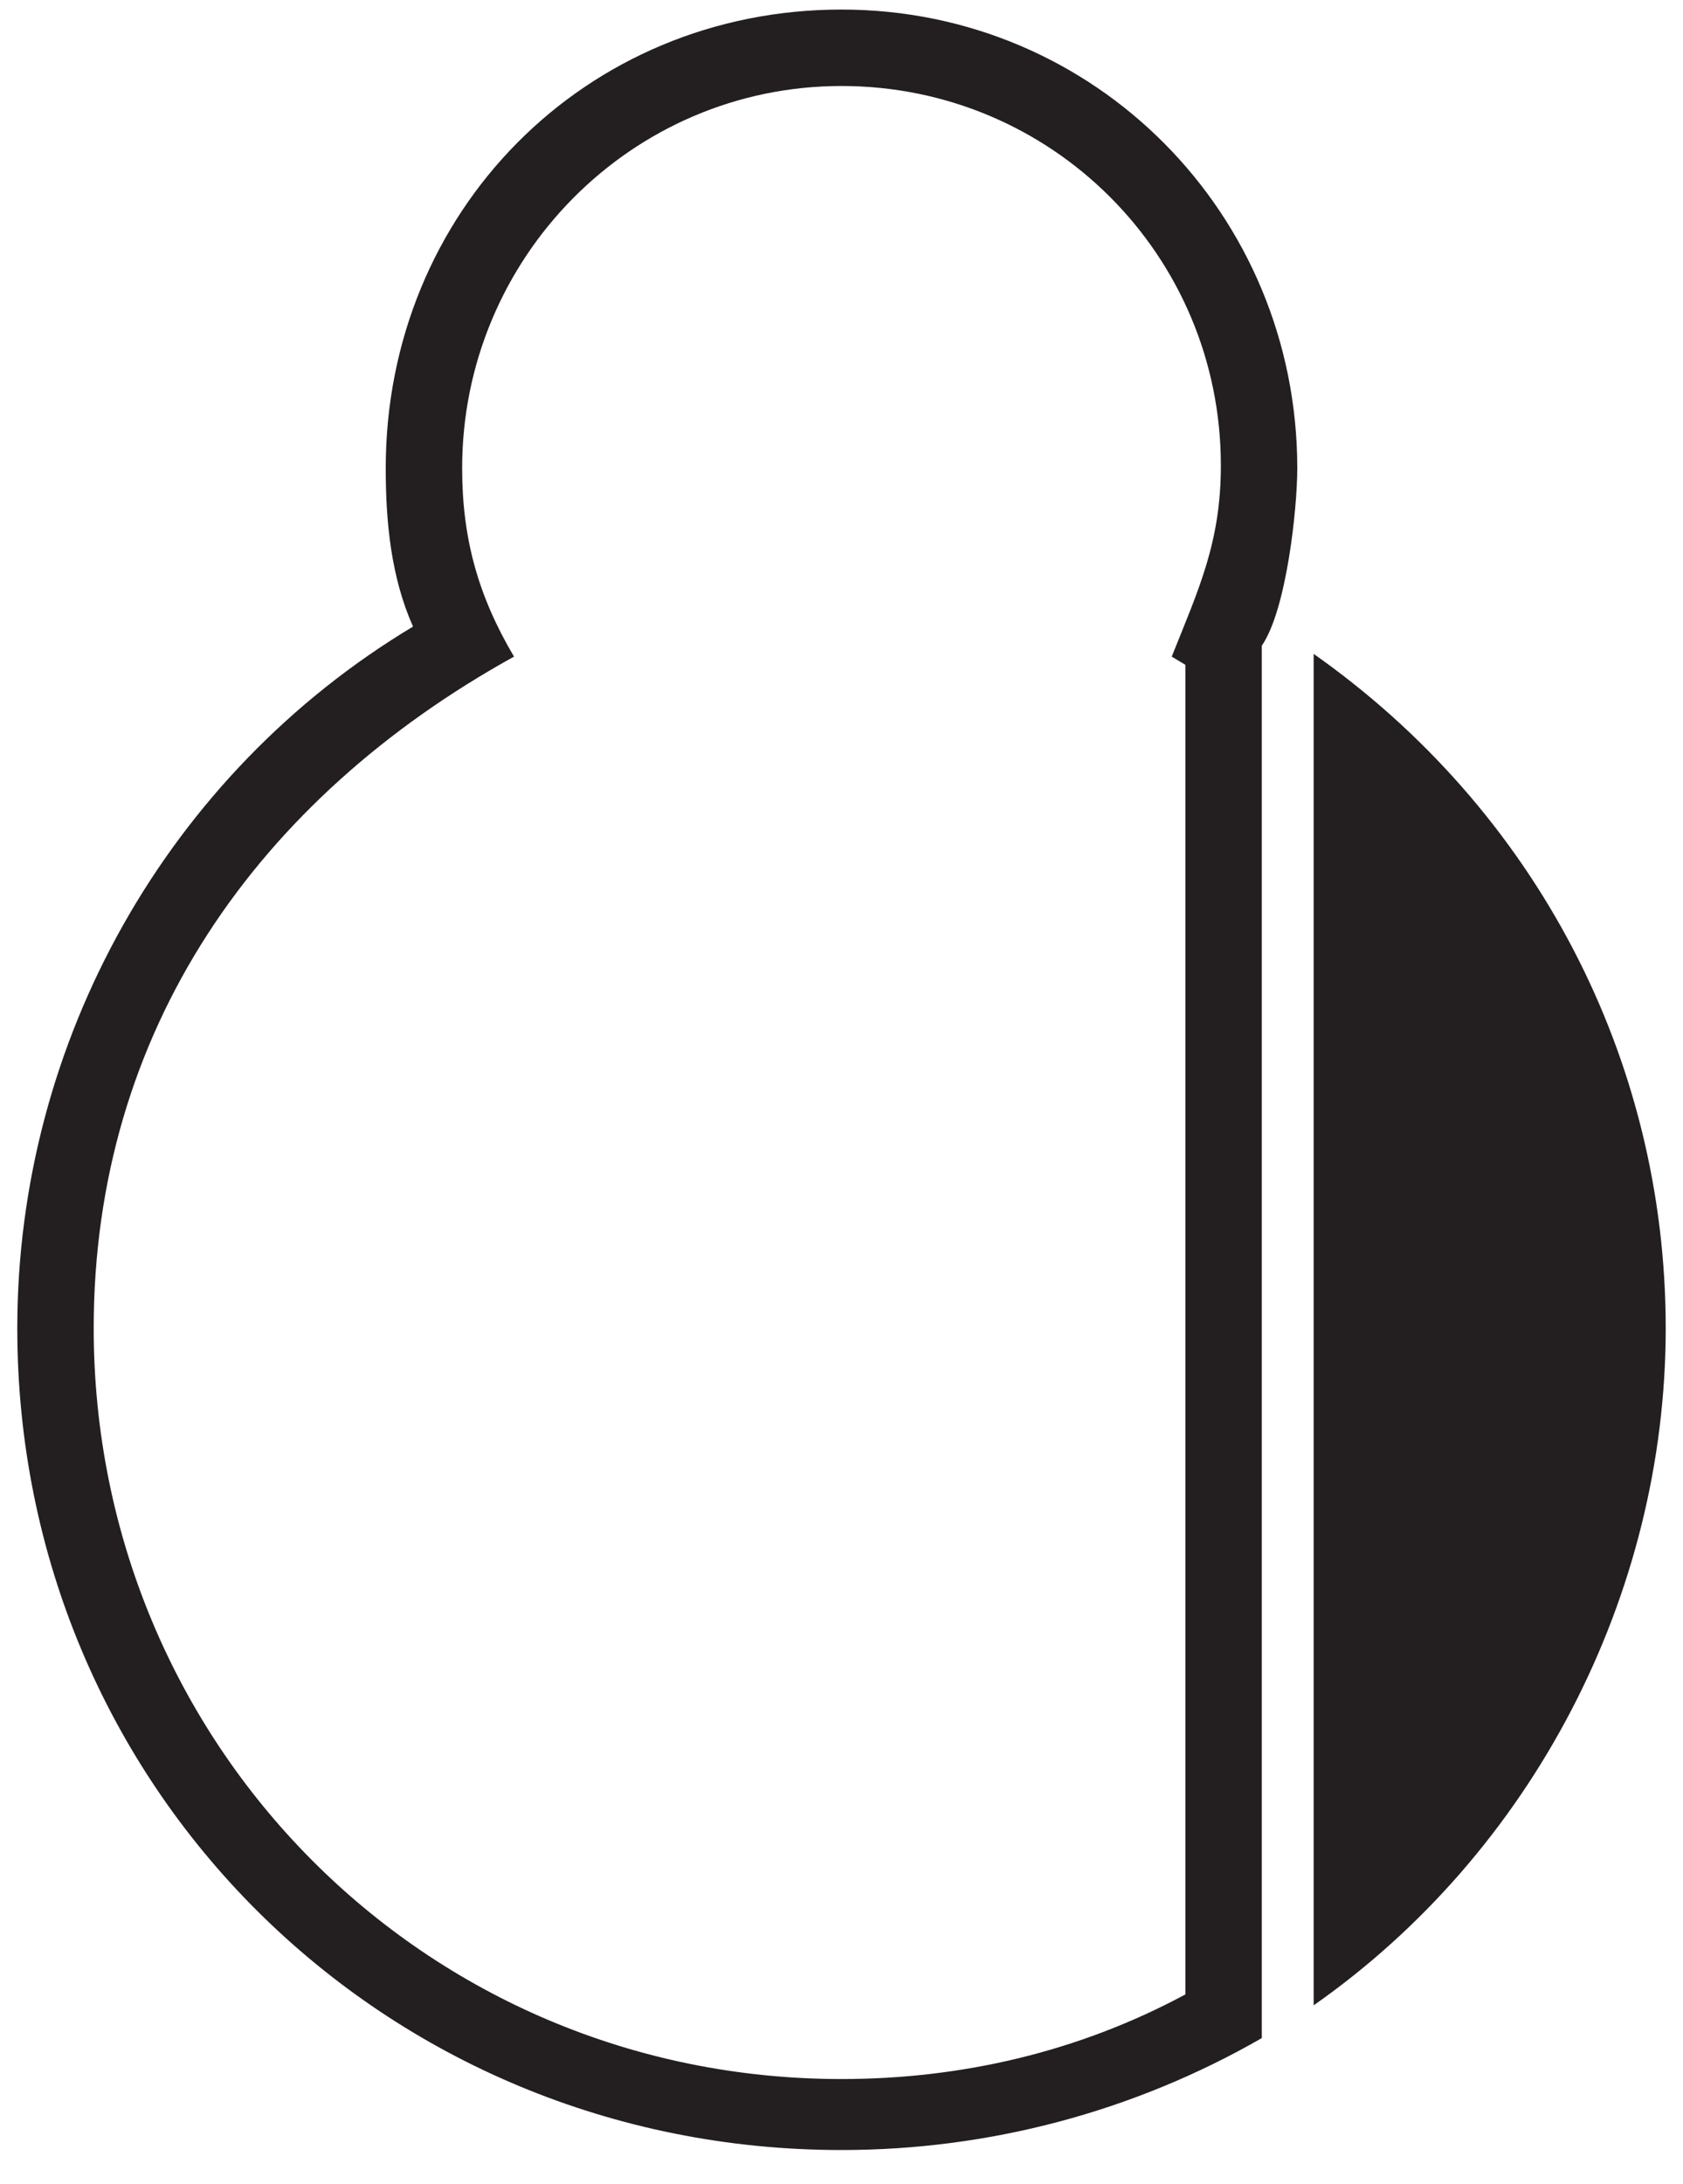 <?xml version="1.0" encoding="utf-8"?>
<!-- Generator: Adobe Illustrator 12.0.0, SVG Export Plug-In  -->
<!DOCTYPE svg PUBLIC "-//W3C//DTD SVG 1.1//EN" "http://www.w3.org/Graphics/SVG/1.1/DTD/svg11.dtd">
<svg  version="1.1" xmlns="http://www.w3.org/2000/svg" xmlns:xlink="http://www.w3.org/1999/xlink" xmlns:a="http://ns.adobe.com/AdobeSVGViewerExtensions/3.0/"
	 width="37" height="48" viewBox="-0.38 -0.21 37 48" enable-background="new -0.38 -0.21 37 48" xml:space="preserve">
<defs>
</defs>
<path fill="#231F20" d="M27.36,44.58c-2.82,1.62-6,2.46-9.24,2.46C8.04,47.04,0,39.06,0,28.98c0-6.3,3.3-12.18,8.7-15.42
	c-0.48-1.08-0.6-2.28-0.6-3.48C8.1,4.44,12.48,0,18.12,0c5.58,0,10.02,4.5,10.02,10.08c0,0.9-0.24,3.12-0.78,3.9V44.58z M18.12,1.68
	c-4.62,0-8.34,3.78-8.34,8.4c0,1.56,0.36,2.82,1.14,4.14c-5.64,3.12-9.24,8.22-9.24,14.76c0,9.12,7.26,16.5,16.44,16.5
	c2.64,0,5.22-0.6,7.56-1.86V14.4l-0.3-0.18c0.6-1.5,1.08-2.52,1.08-4.2C26.46,5.4,22.74,1.68,18.12,1.68z M28.5,43.86v-29.7
	c4.86,3.42,7.74,8.88,7.74,14.82C36.24,34.86,33.3,40.5,28.5,43.86z"/>
</svg>
